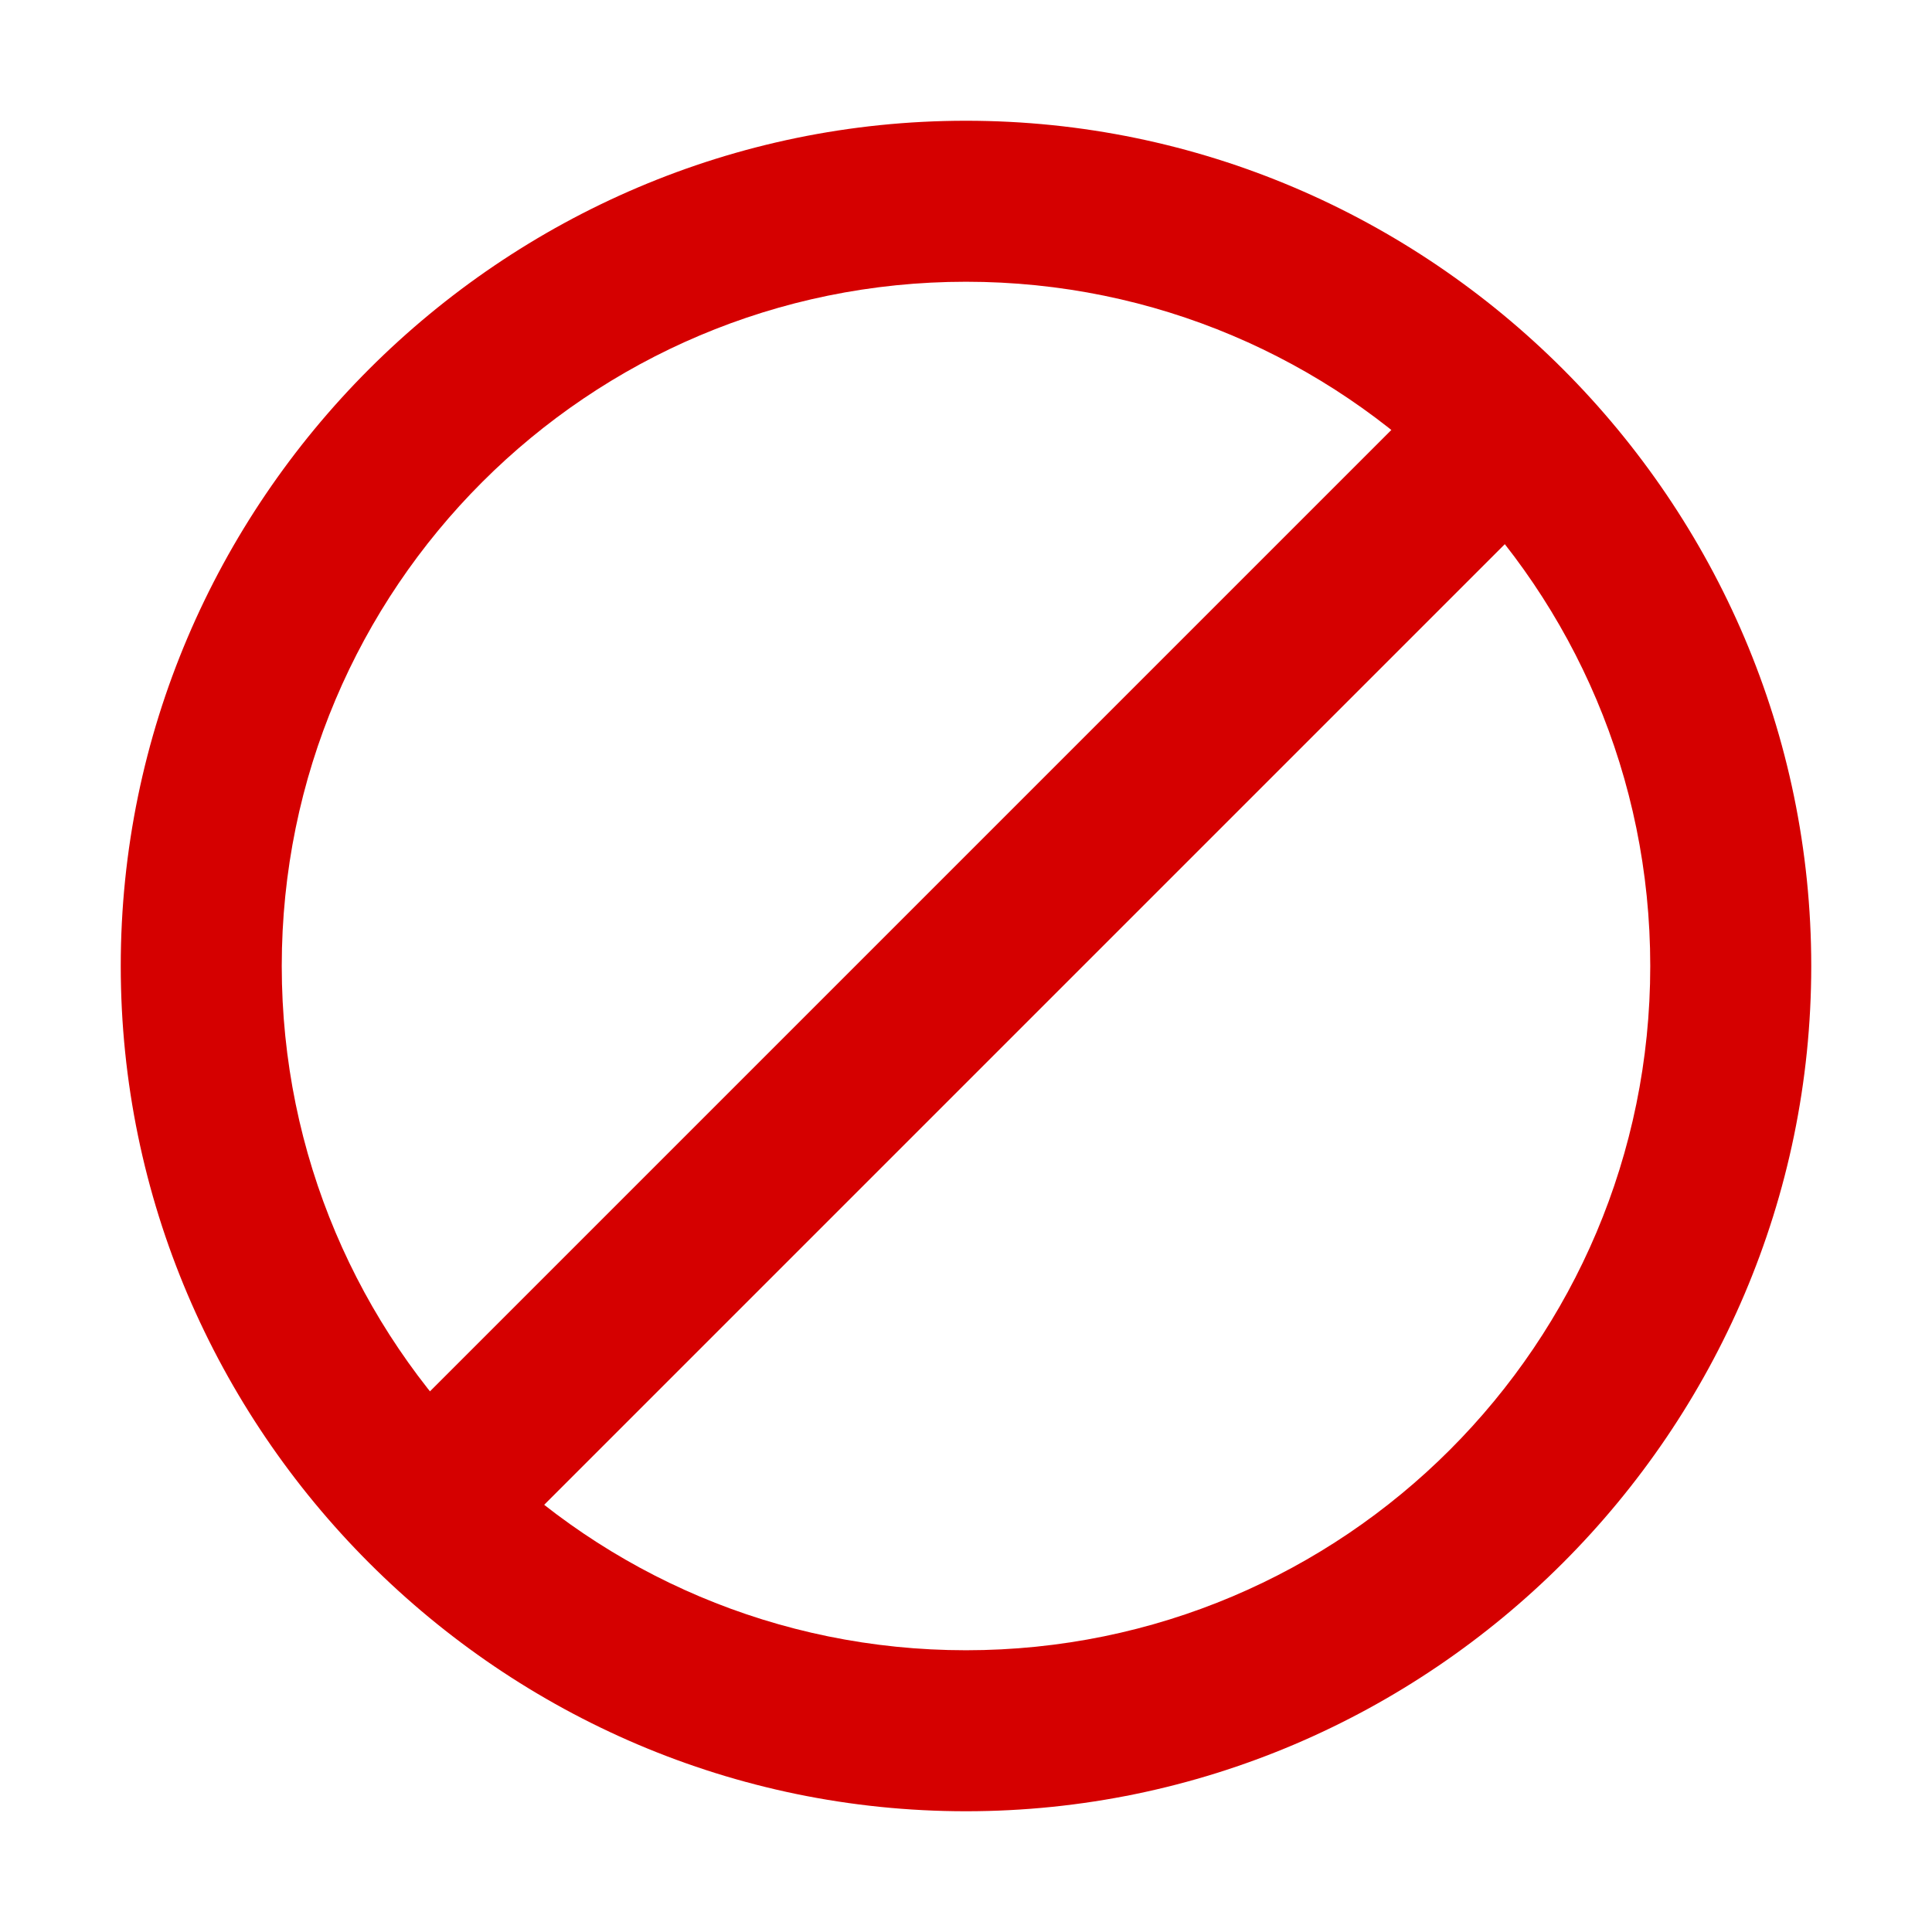 <?xml version="1.0" encoding="UTF-8"?>
<svg xmlns="http://www.w3.org/2000/svg" xmlns:xlink="http://www.w3.org/1999/xlink" width="18pt" height="18pt" viewBox="0 0 24 24" version="1.1">
<g id="surface1">
<path style="fill:none;stroke-width:4;stroke-linecap:butt;stroke-linejoin:miter;stroke:#D50000;stroke-opacity:1;stroke-miterlimit:10;" d="M 37.039 11.039 L 11.039 37.039 " transform="matrix(0.5,0,0,0.5,0,0)"/>
<path style=" stroke:none;fill-rule:nonzero;fill:#D50000;fill-opacity:1;" d="M 12 1.5 C 6.227 1.5 1.5 6.227 1.5 12 C 1.5 17.773 6.227 22.5 12 22.5 C 17.773 22.5 22.5 17.773 22.5 12 C 22.5 6.227 17.773 1.5 12 1.5 Z M 12 20.5 C 7.305 20.5 3.5 16.695 3.5 12 C 3.5 7.305 7.305 3.5 12 3.5 C 16.695 3.5 20.5 7.305 20.5 12 C 20.5 16.695 16.695 20.5 12 20.5 Z "/>
</g>
</svg>
